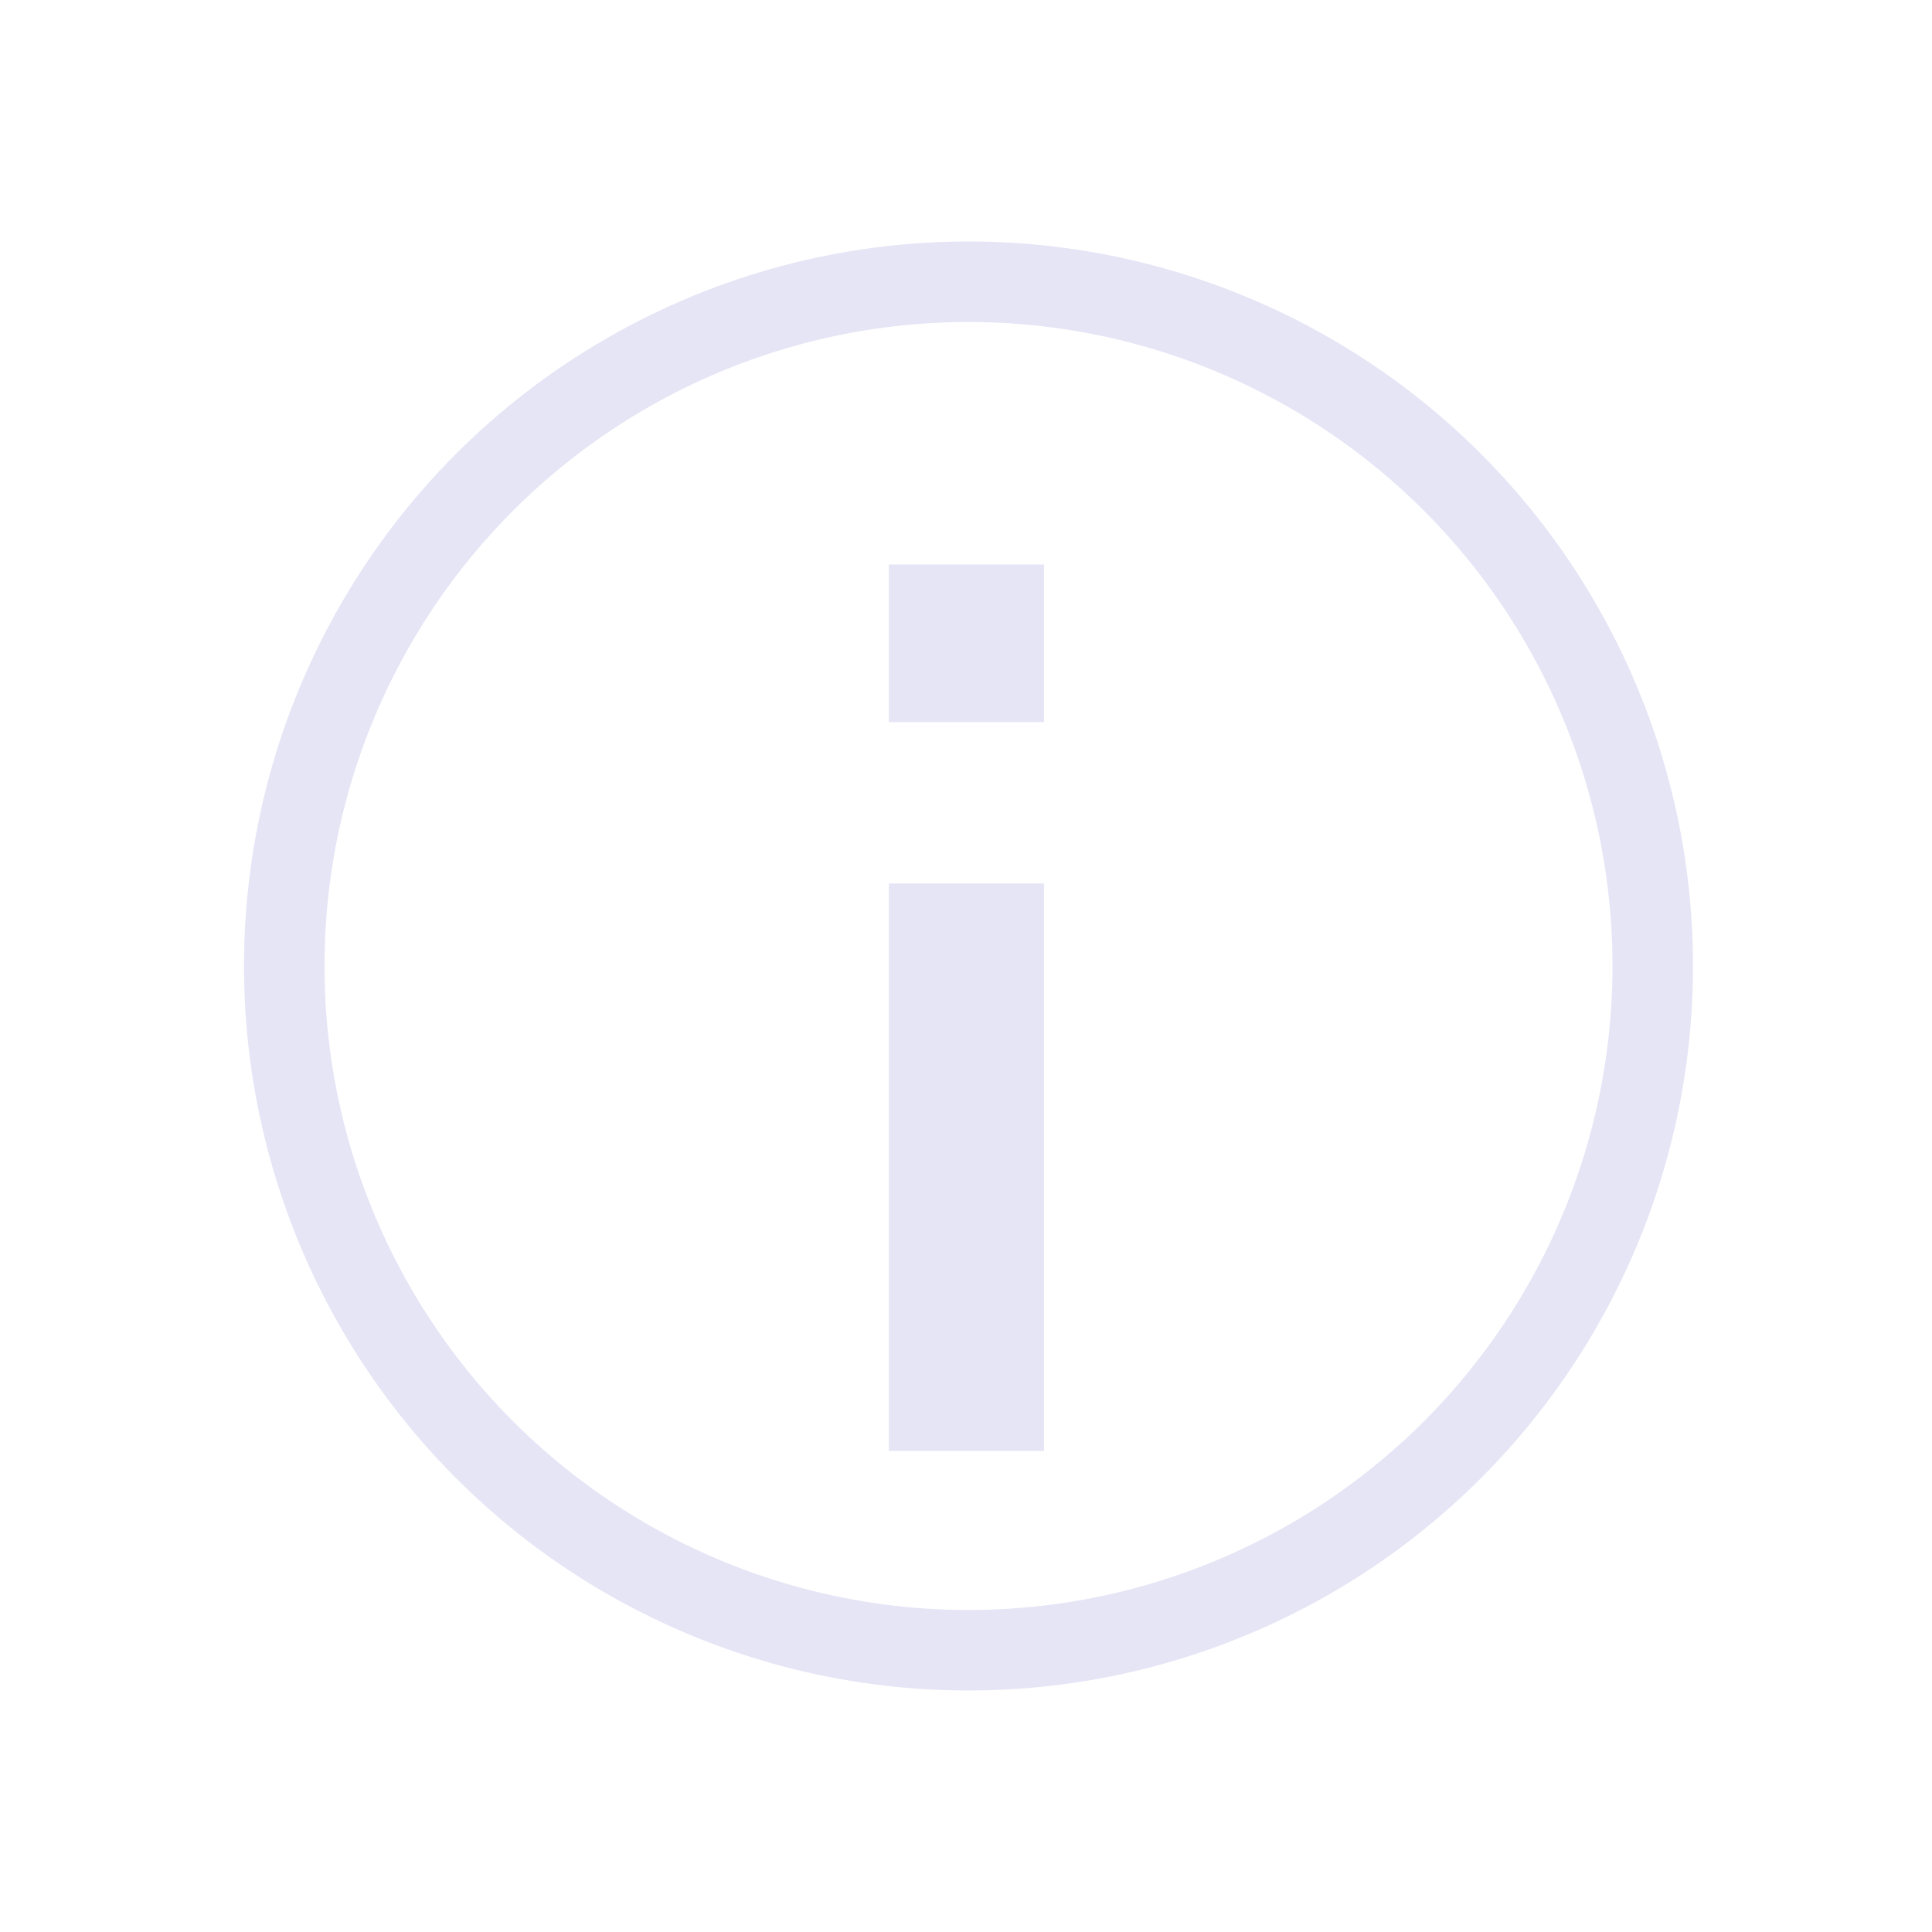 <?xml version="1.0" encoding="UTF-8" standalone="no"?>
<!-- Created with Inkscape (http://www.inkscape.org/) -->
<svg xmlns="http://www.w3.org/2000/svg" xmlns:svg="http://www.w3.org/2000/svg" width="48" height="48" viewBox="0 0 48 48" version="1.1" id="svg1" xml:space="preserve">
  <defs id="defs1"/>
  <g id="LightThemeEnbledLayer" style="display:inline">
    <ellipse style="fill:none;stroke:#e5e5f6;stroke-width:2;stroke-linecap:round;stroke-linejoin:bevel;stroke-opacity:1;paint-order:fill markers stroke" id="path2" cx="24.062" cy="24" rx="17" ry="17"/>
    <path style="font-weight:600;font-size:26.667px;line-height:1.25;font-family:'Lucida Grande';-inkscape-font-specification:'Lucida Grande Semi-Bold';text-align:end;text-anchor:end;white-space:pre;fill:#e5e5f6;fill-opacity:1" d="M 22.084,36.047 V 21.95 h 3.854 v 14.097 z m 0,-18.106 v -3.916 h 3.854 v 3.916 z" id="text1" aria-label="i"/>
  </g>
</svg>
